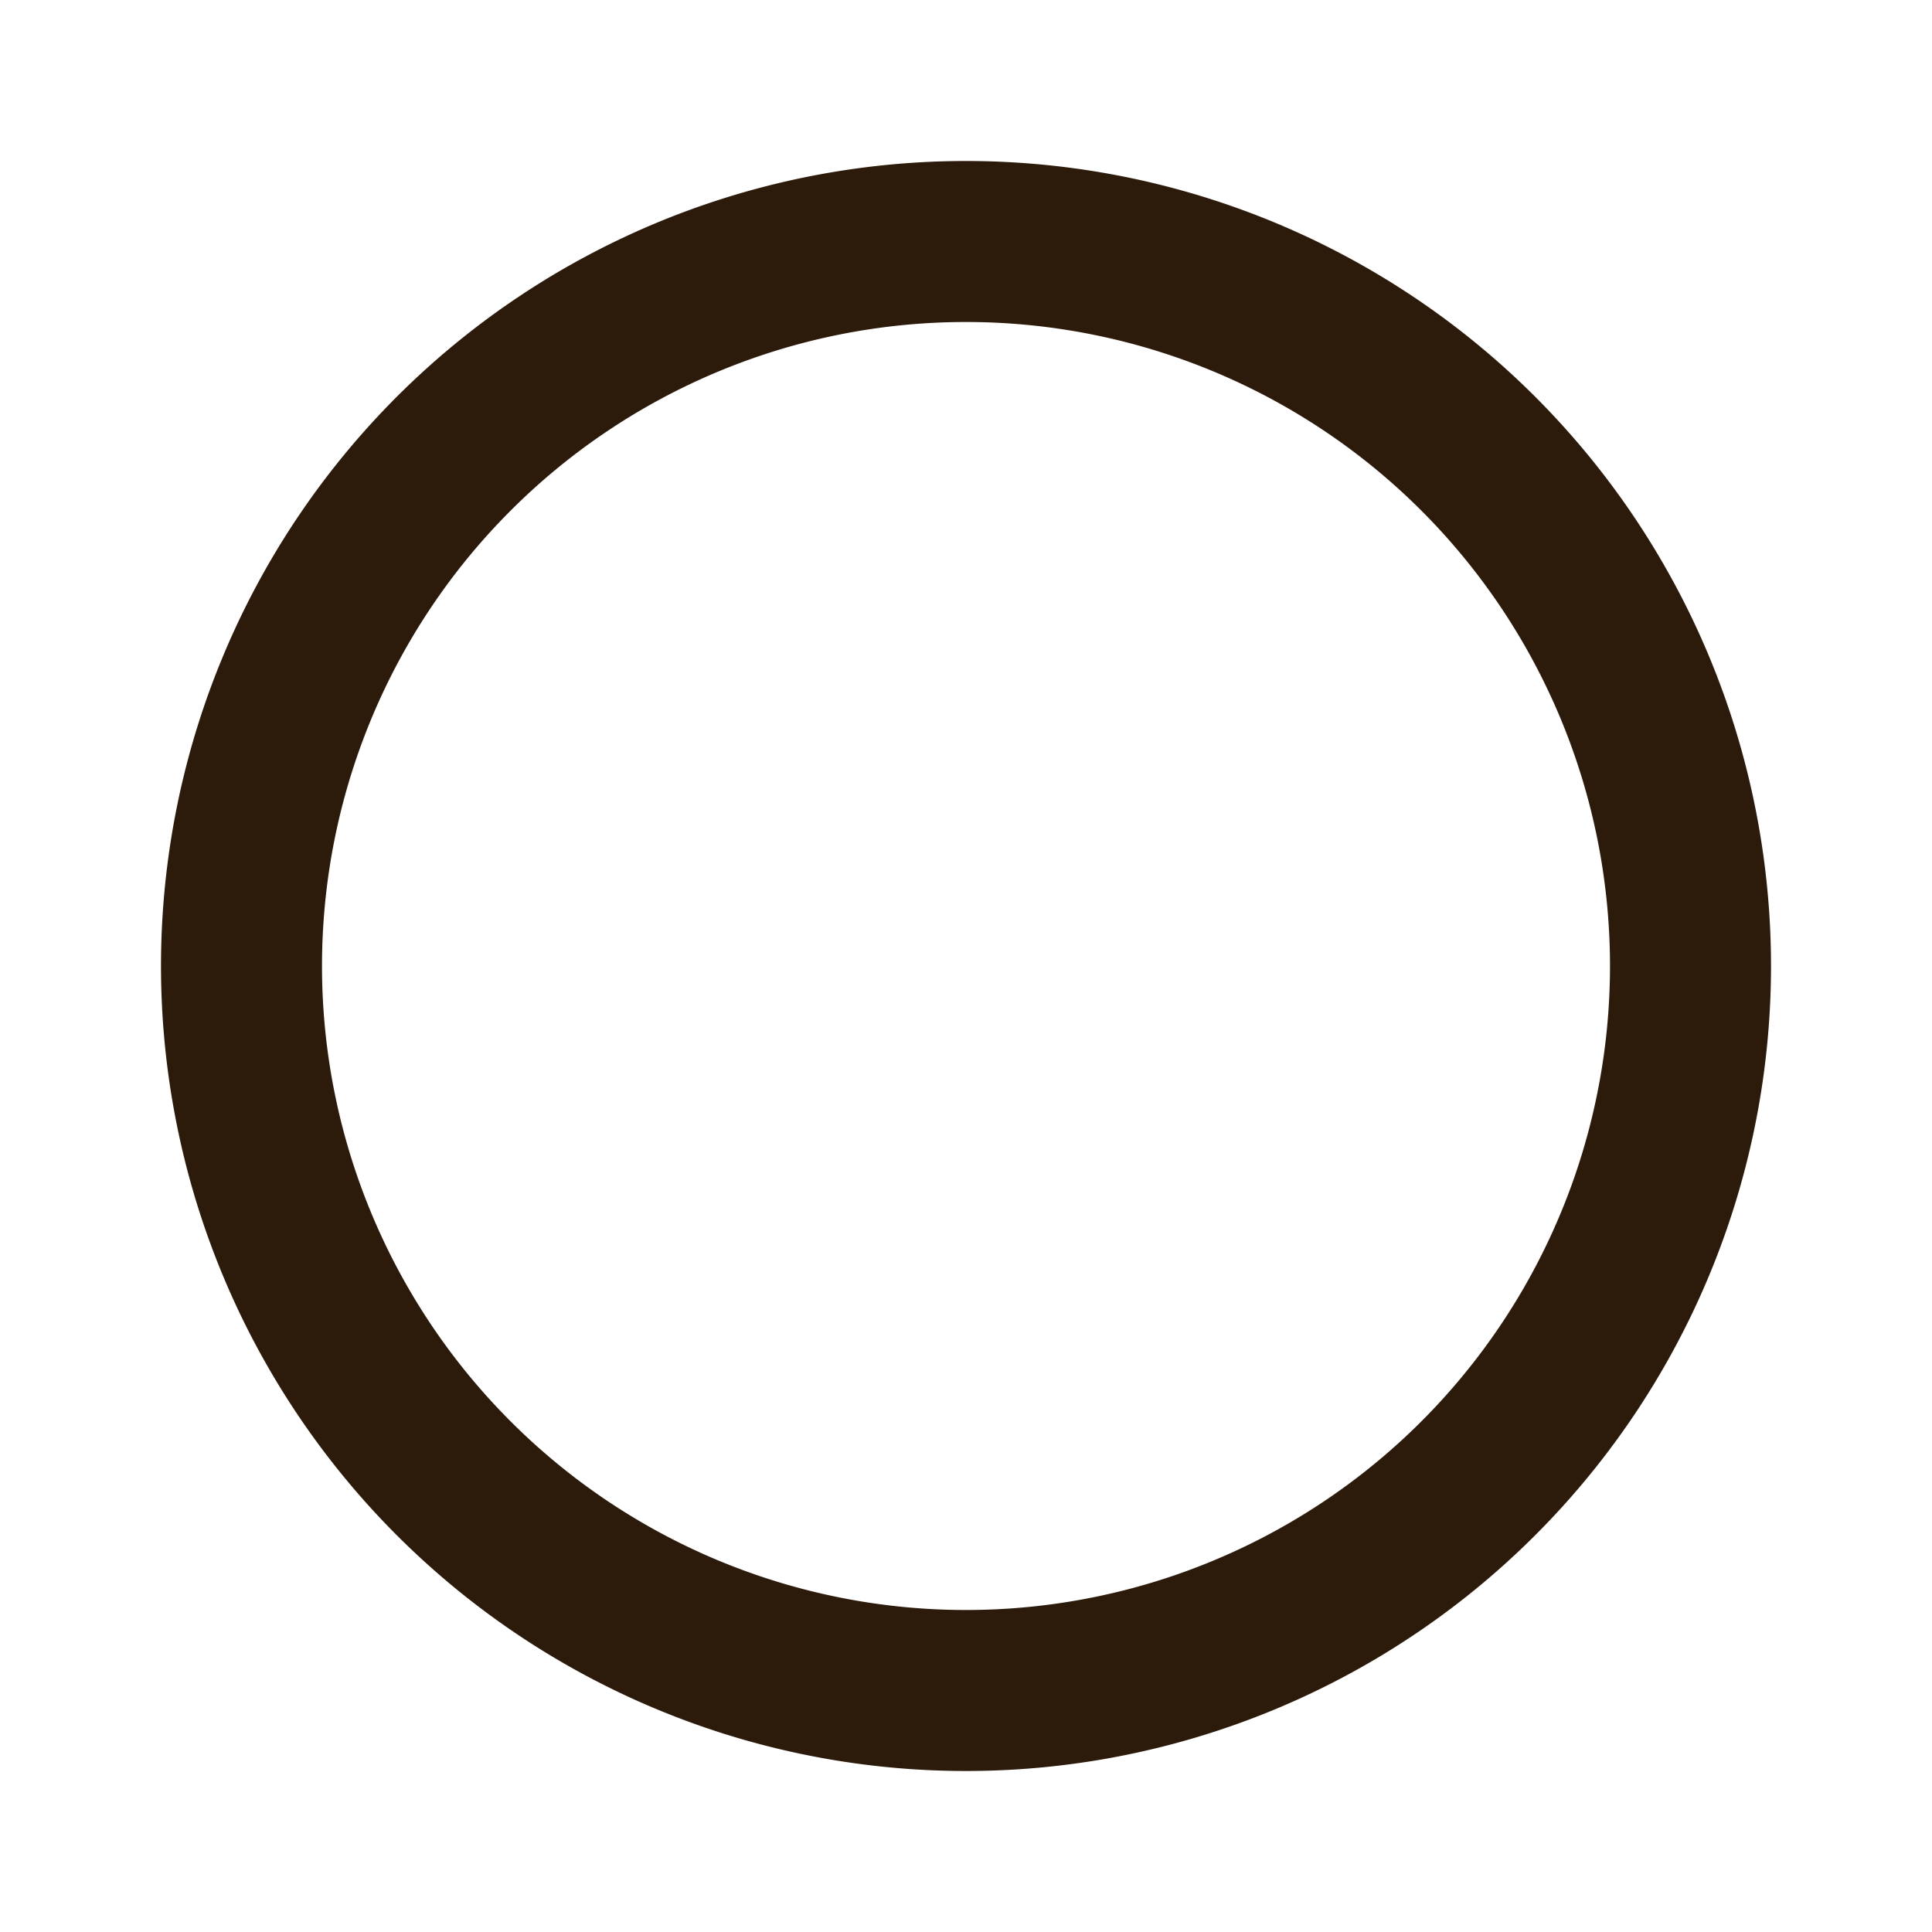 <svg xmlns="http://www.w3.org/2000/svg" width="24" height="24" viewBox="0 0 24 24"><defs><style>.a{fill:#2c1a0b;}.b{fill:none;}</style></defs><path class="a" d="M12,2A10,10,0,1,0,22,12,10,10,0,0,0,12,2Zm0,18a8,8,0,1,1,8-8A8,8,0,0,1,12,20Z"/><path class="b" d="M0,0H24V24H0Z"/></svg>
